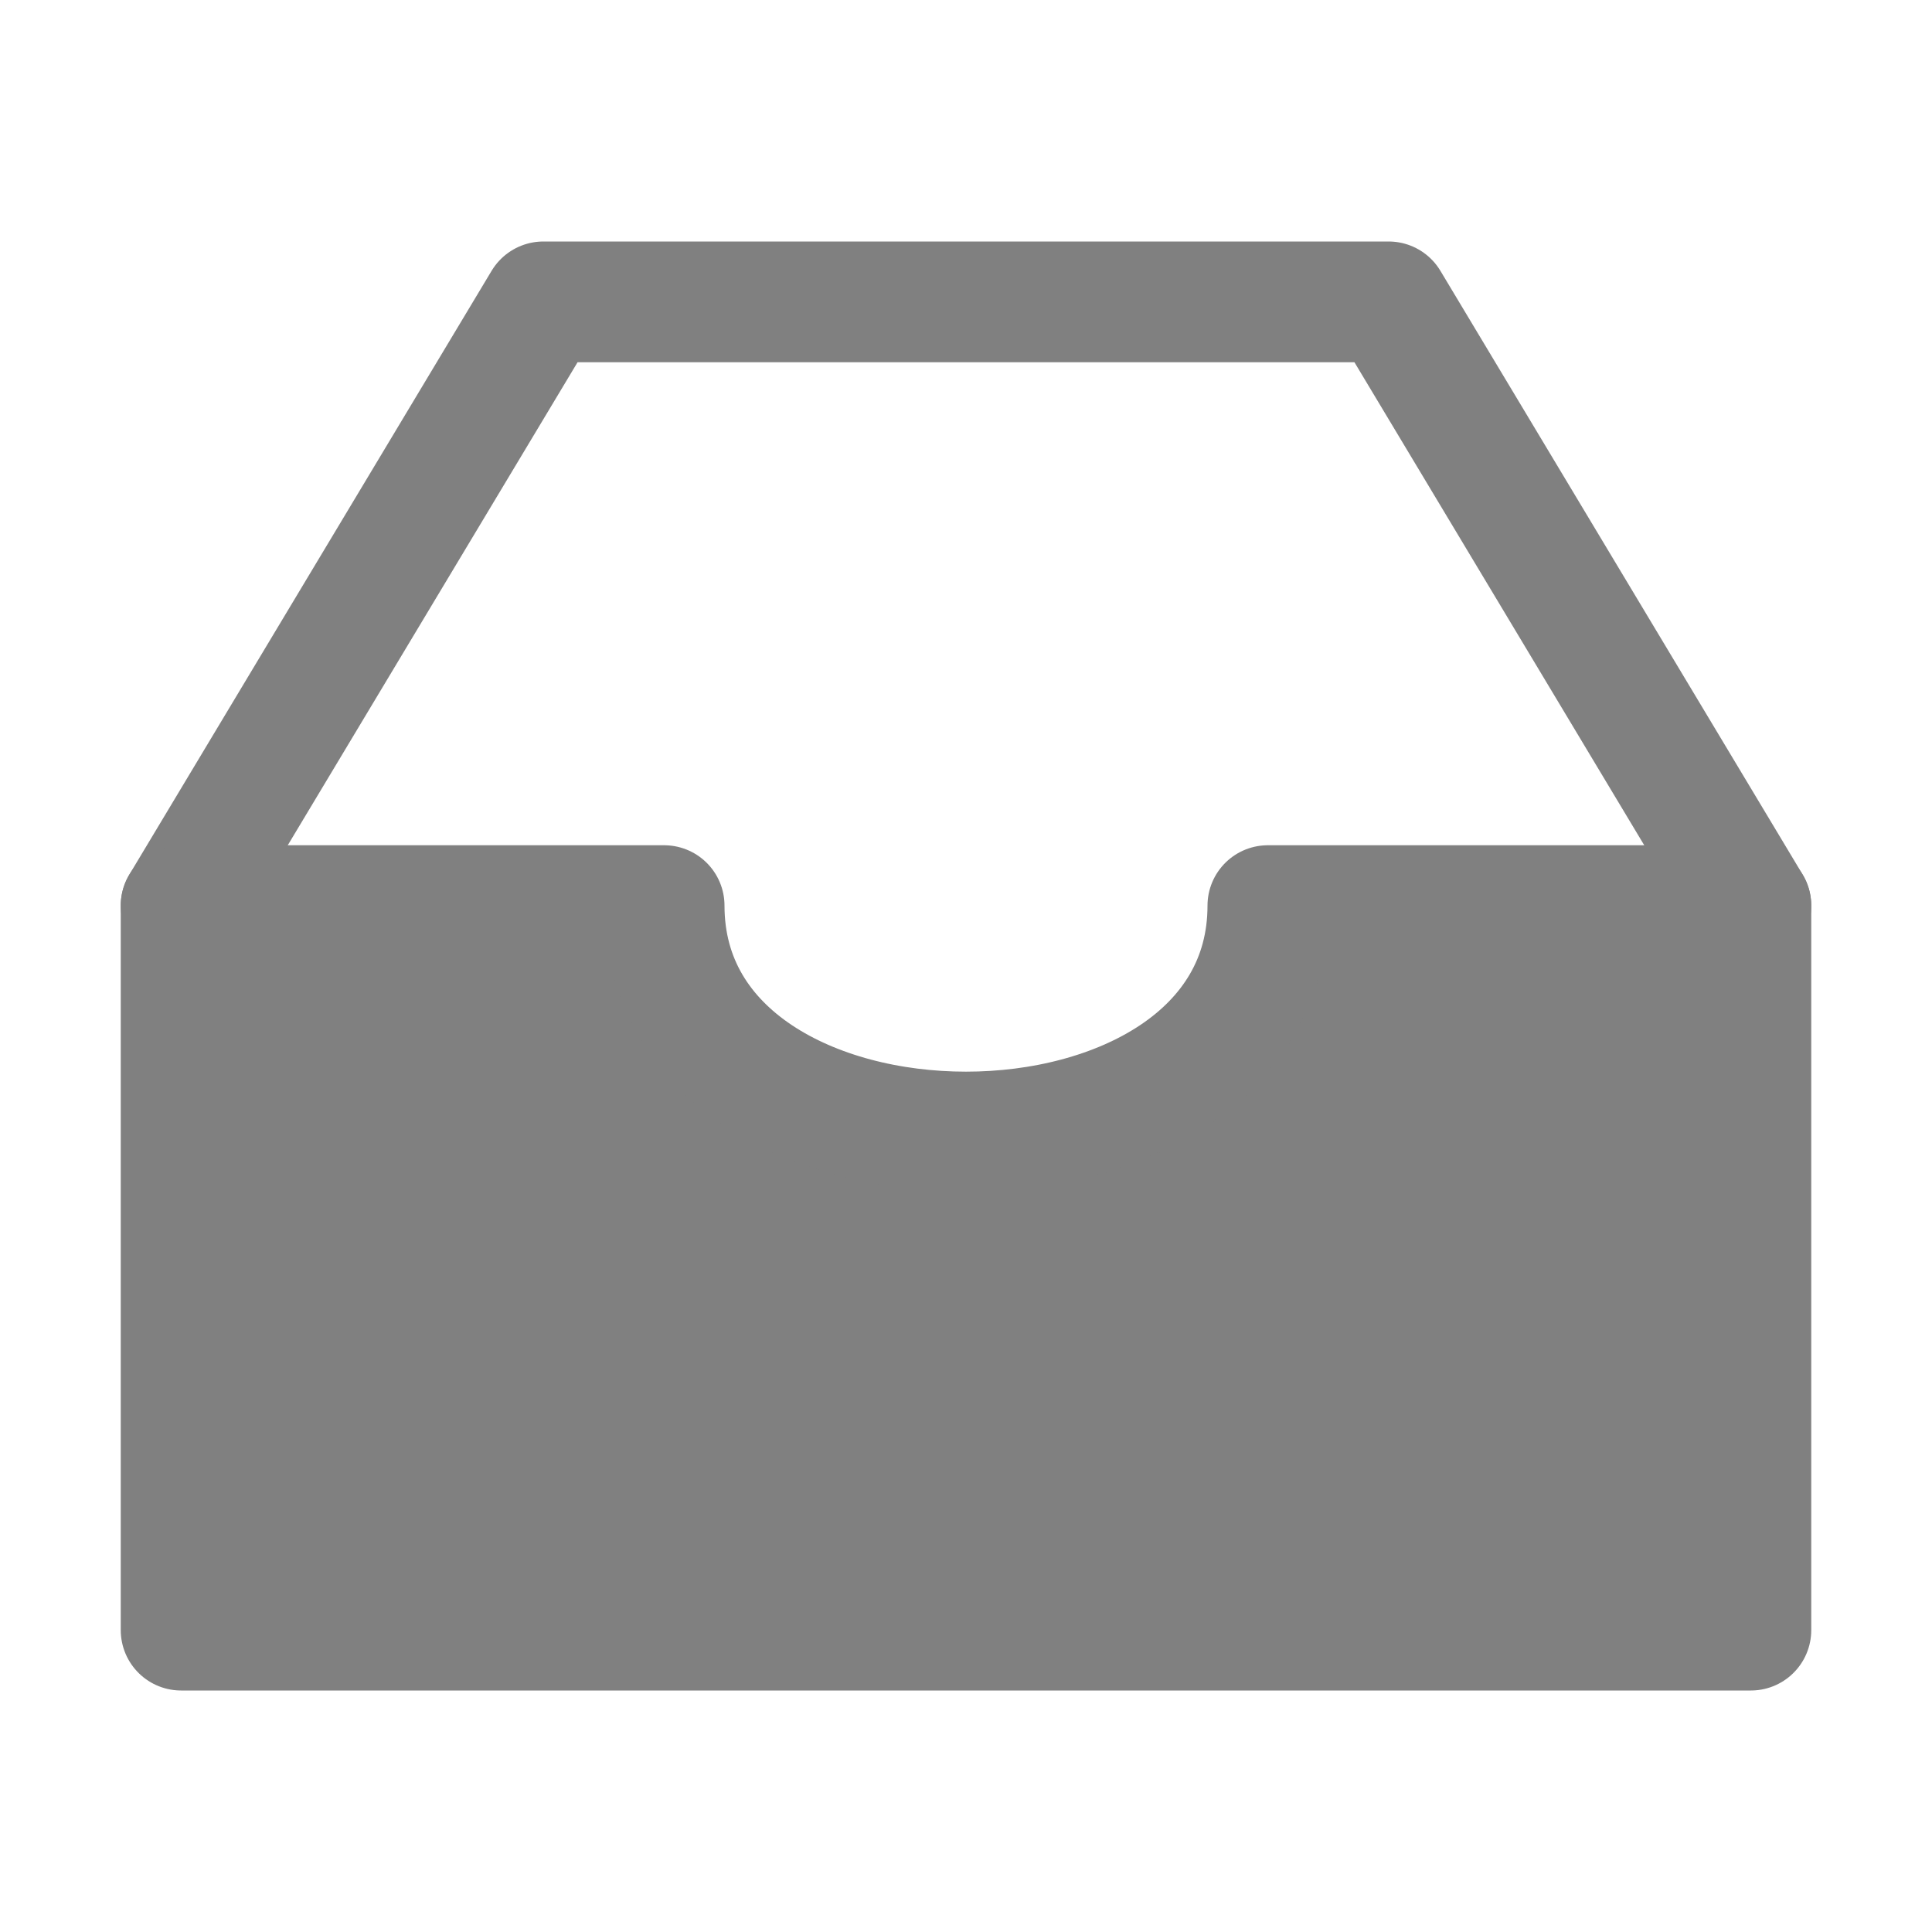 <svg fill="none" stroke="gray" stroke-linecap="round" stroke-linejoin="round" viewBox="0 0 16 16" xmlns="http://www.w3.org/2000/svg">
    <path d="m14.5 7.5-3-5h-7l-3 5"/>
    <path d="m14.5 13.5h-13v-6h4c0 2.5 5 2.5 5 0h4z" fill="gray"/>
</svg>
